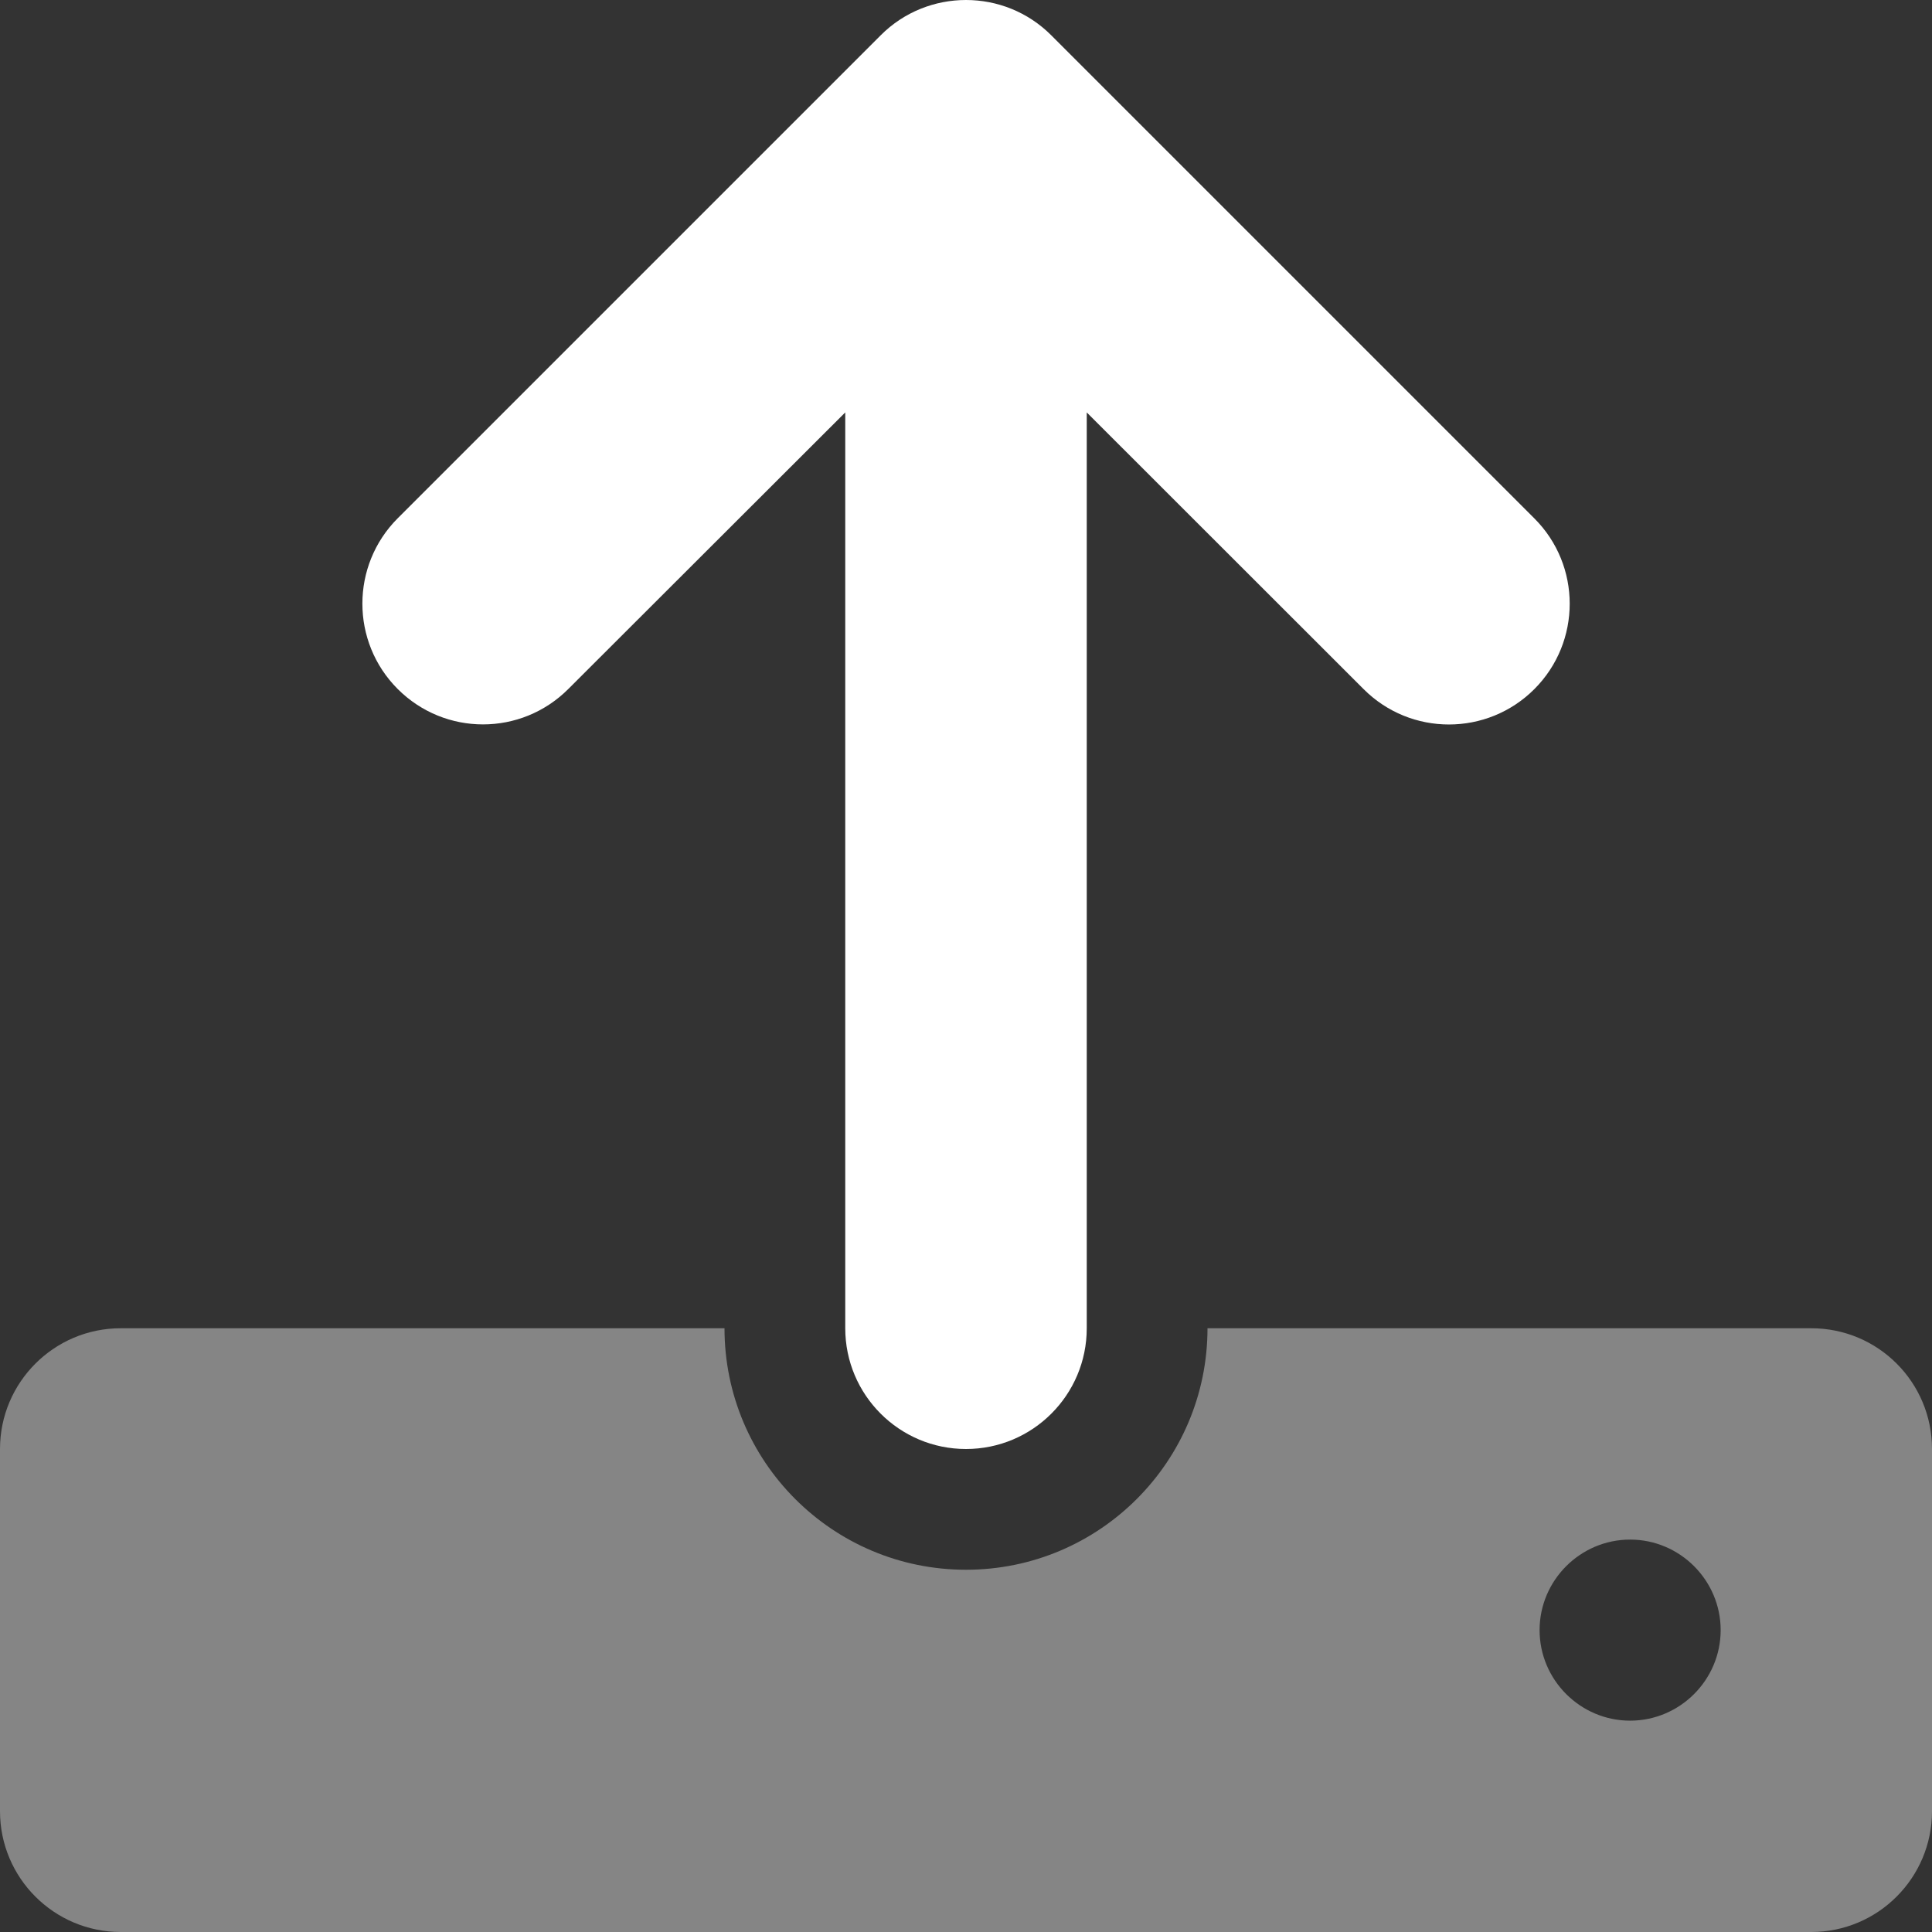 <svg width="36" height="36" viewBox="0 0 36 36" fill="none" xmlns="http://www.w3.org/2000/svg">
<rect x="0" y="0" width="36" height="36" fill="#333333" stroke="none"/>
<g clip-path="url(#clip0_959_3188)">
<path d="M7.411 12.839C6.533 11.961 6.533 10.536 7.411 9.657L16.411 0.657C16.847 0.22 17.423 0 18 0C18.577 0 19.152 0.22 19.59 0.659L28.59 9.659C29.469 10.537 29.469 11.962 28.59 12.841C27.712 13.719 26.287 13.72 25.409 12.841L20.25 7.685V24.75C20.25 25.992 19.242 27 18 27C16.758 27 15.75 25.992 15.75 24.75V7.685L10.589 12.839C9.71 13.718 8.29 13.718 7.411 12.839Z" fill="white"/>
<path opacity="0.4" d="M33.75 24.75H22.5C22.5 27.235 20.485 29.25 18 29.25C15.514 29.25 13.5 27.235 13.5 24.75H2.25C1.008 24.75 0 25.758 0 27V33.75C0 34.992 1.008 36 2.25 36H33.75C34.992 36 36 34.992 36 33.75V27C36 25.756 34.995 24.75 33.75 24.75ZM30.375 32.062C29.447 32.062 28.688 31.303 28.688 30.375C28.688 29.447 29.447 28.688 30.375 28.688C31.303 28.688 32.062 29.447 32.062 30.375C32.062 31.303 31.303 32.062 30.375 32.062Z" fill="white"/>
</g>
<defs>
<clipPath id="clip0_959_3188">
<rect width="36" height="36" fill="white"/>
</clipPath>
</defs>
</svg>
